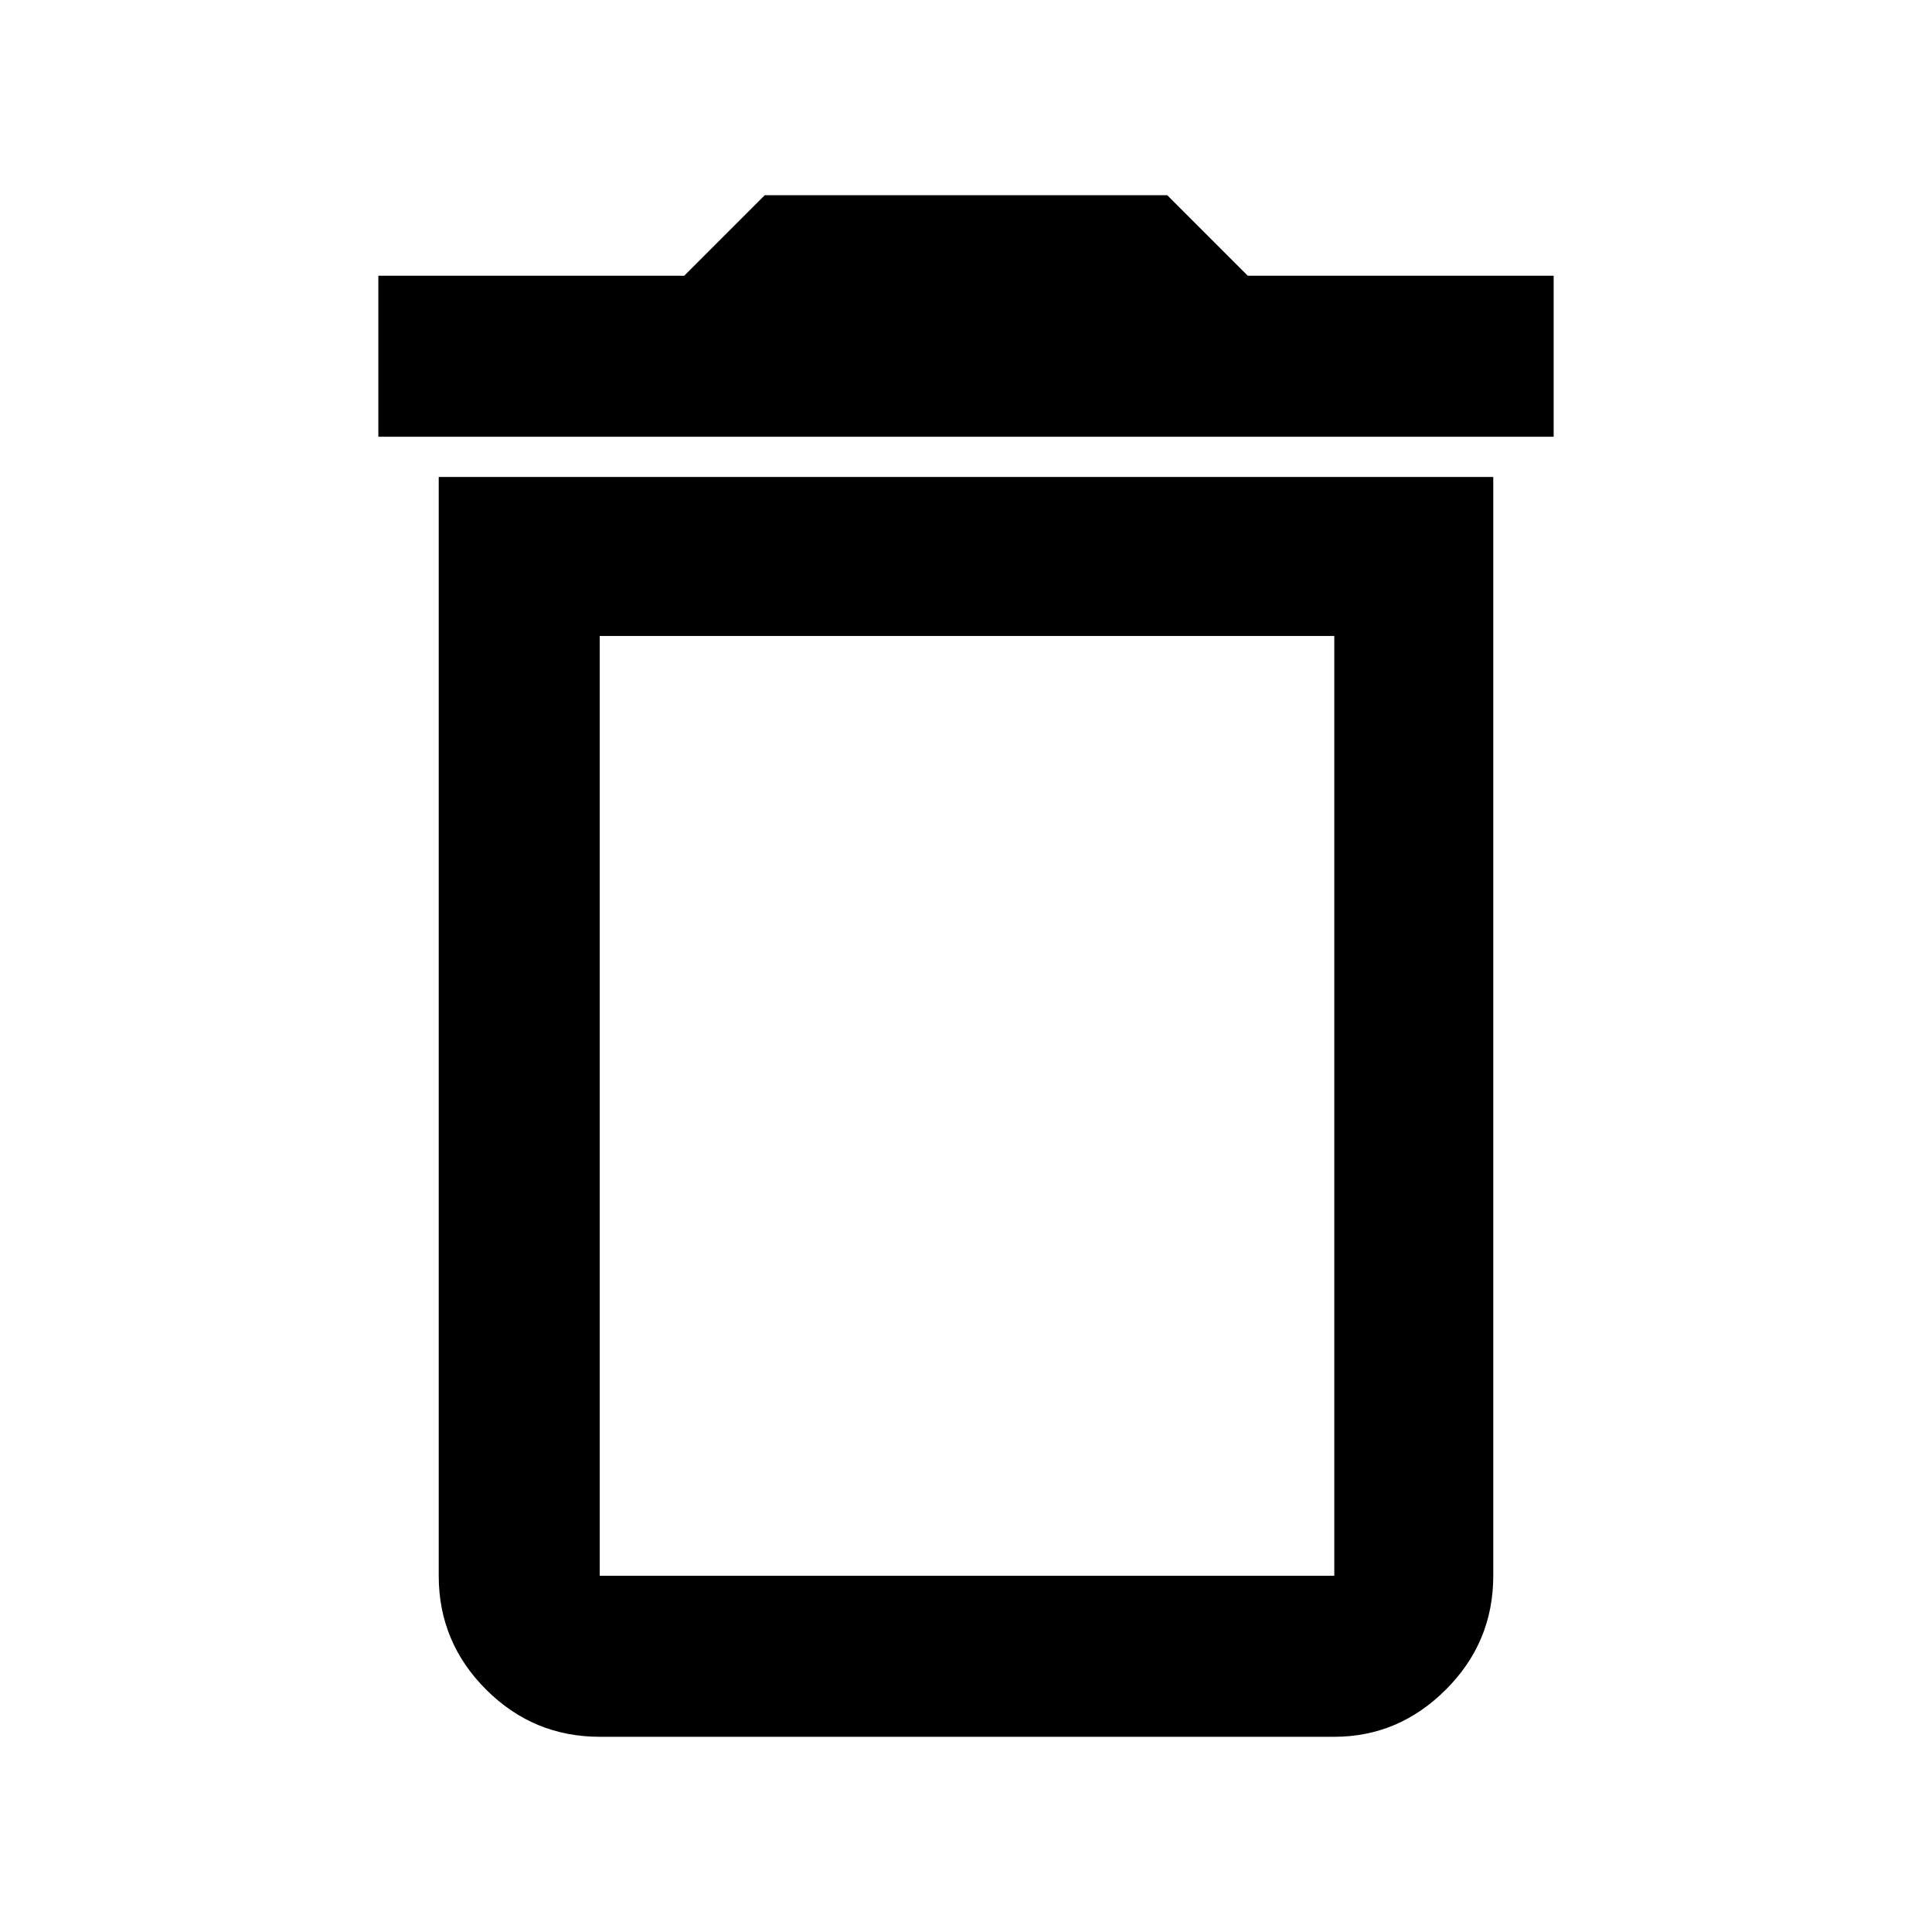 <svg xmlns="http://www.w3.org/2000/svg" width="48" height="48"><path d="M14.9 39.15h18.25V15.8H14.9v23.35zm-5.5-28.3v-4H17l2-2h10l2 2h7.6v4zm5.5 32.3q-1.65 0-2.825-1.175Q10.9 40.8 10.9 39.15v-27.3h26.2v27.3q0 1.65-1.175 2.825-1.175 1.175-2.775 1.175zm0-4h18.25H14.9z"/></svg>
